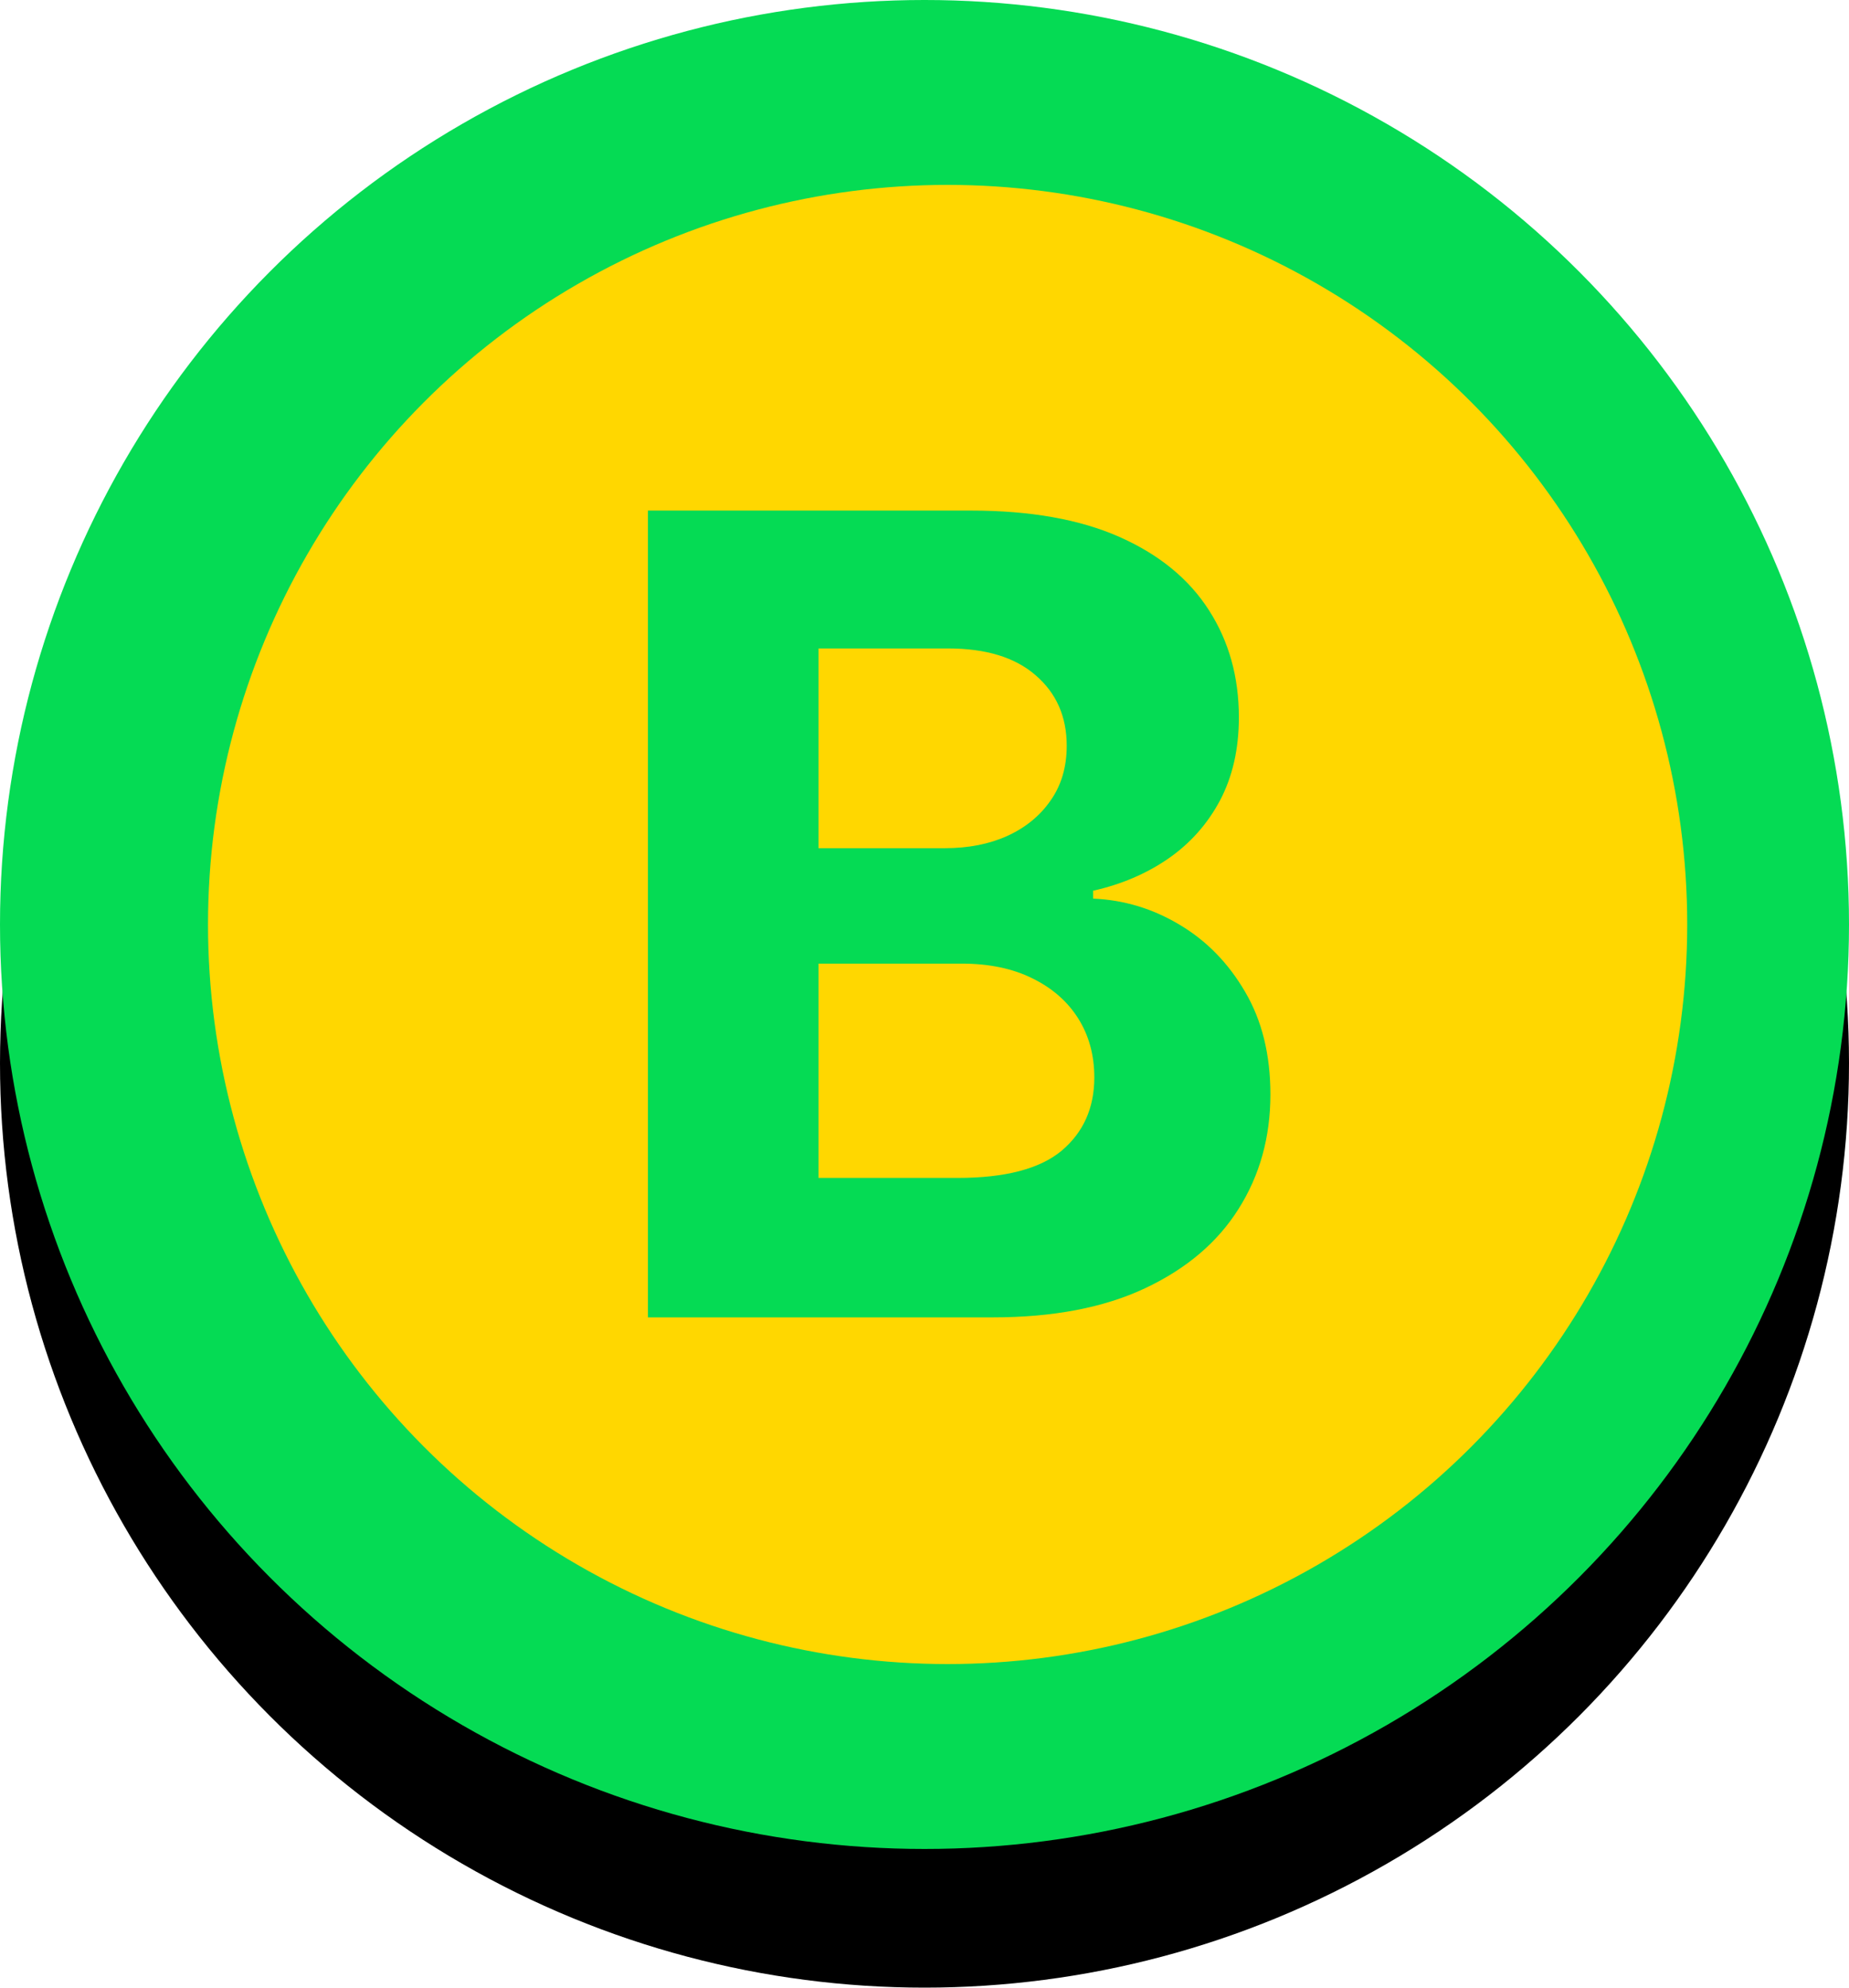 <svg width="80" height="86" viewBox="0 0 80 86" fill="none" xmlns="http://www.w3.org/2000/svg">
<circle cx="40" cy="46" r="40" fill="black"/>
<circle cx="40" cy="40" r="40" fill="#05DB54"/>
<circle cx="41" cy="40" r="32" fill="#FFD700"/>
<path d="M28.034 57V22.091H42.011C44.58 22.091 46.722 22.472 48.438 23.233C50.153 23.994 51.443 25.051 52.307 26.403C53.17 27.744 53.602 29.29 53.602 31.04C53.602 32.403 53.33 33.602 52.784 34.636C52.239 35.659 51.489 36.5 50.534 37.159C49.591 37.807 48.511 38.267 47.295 38.54V38.881C48.625 38.938 49.869 39.312 51.028 40.006C52.199 40.699 53.148 41.67 53.875 42.92C54.602 44.159 54.966 45.636 54.966 47.352C54.966 49.205 54.506 50.858 53.585 52.312C52.676 53.756 51.33 54.898 49.545 55.739C47.761 56.58 45.562 57 42.949 57H28.034ZM35.415 50.966H41.432C43.489 50.966 44.989 50.574 45.932 49.79C46.875 48.994 47.347 47.938 47.347 46.619C47.347 45.653 47.114 44.801 46.648 44.062C46.182 43.324 45.517 42.744 44.653 42.324C43.801 41.903 42.784 41.693 41.602 41.693H35.415V50.966ZM35.415 36.699H40.886C41.898 36.699 42.795 36.523 43.58 36.17C44.375 35.807 45 35.295 45.455 34.636C45.92 33.977 46.153 33.188 46.153 32.267C46.153 31.006 45.705 29.989 44.807 29.216C43.92 28.443 42.659 28.057 41.023 28.057H35.415V36.699Z" fill="#05DB54"/>
</svg>
